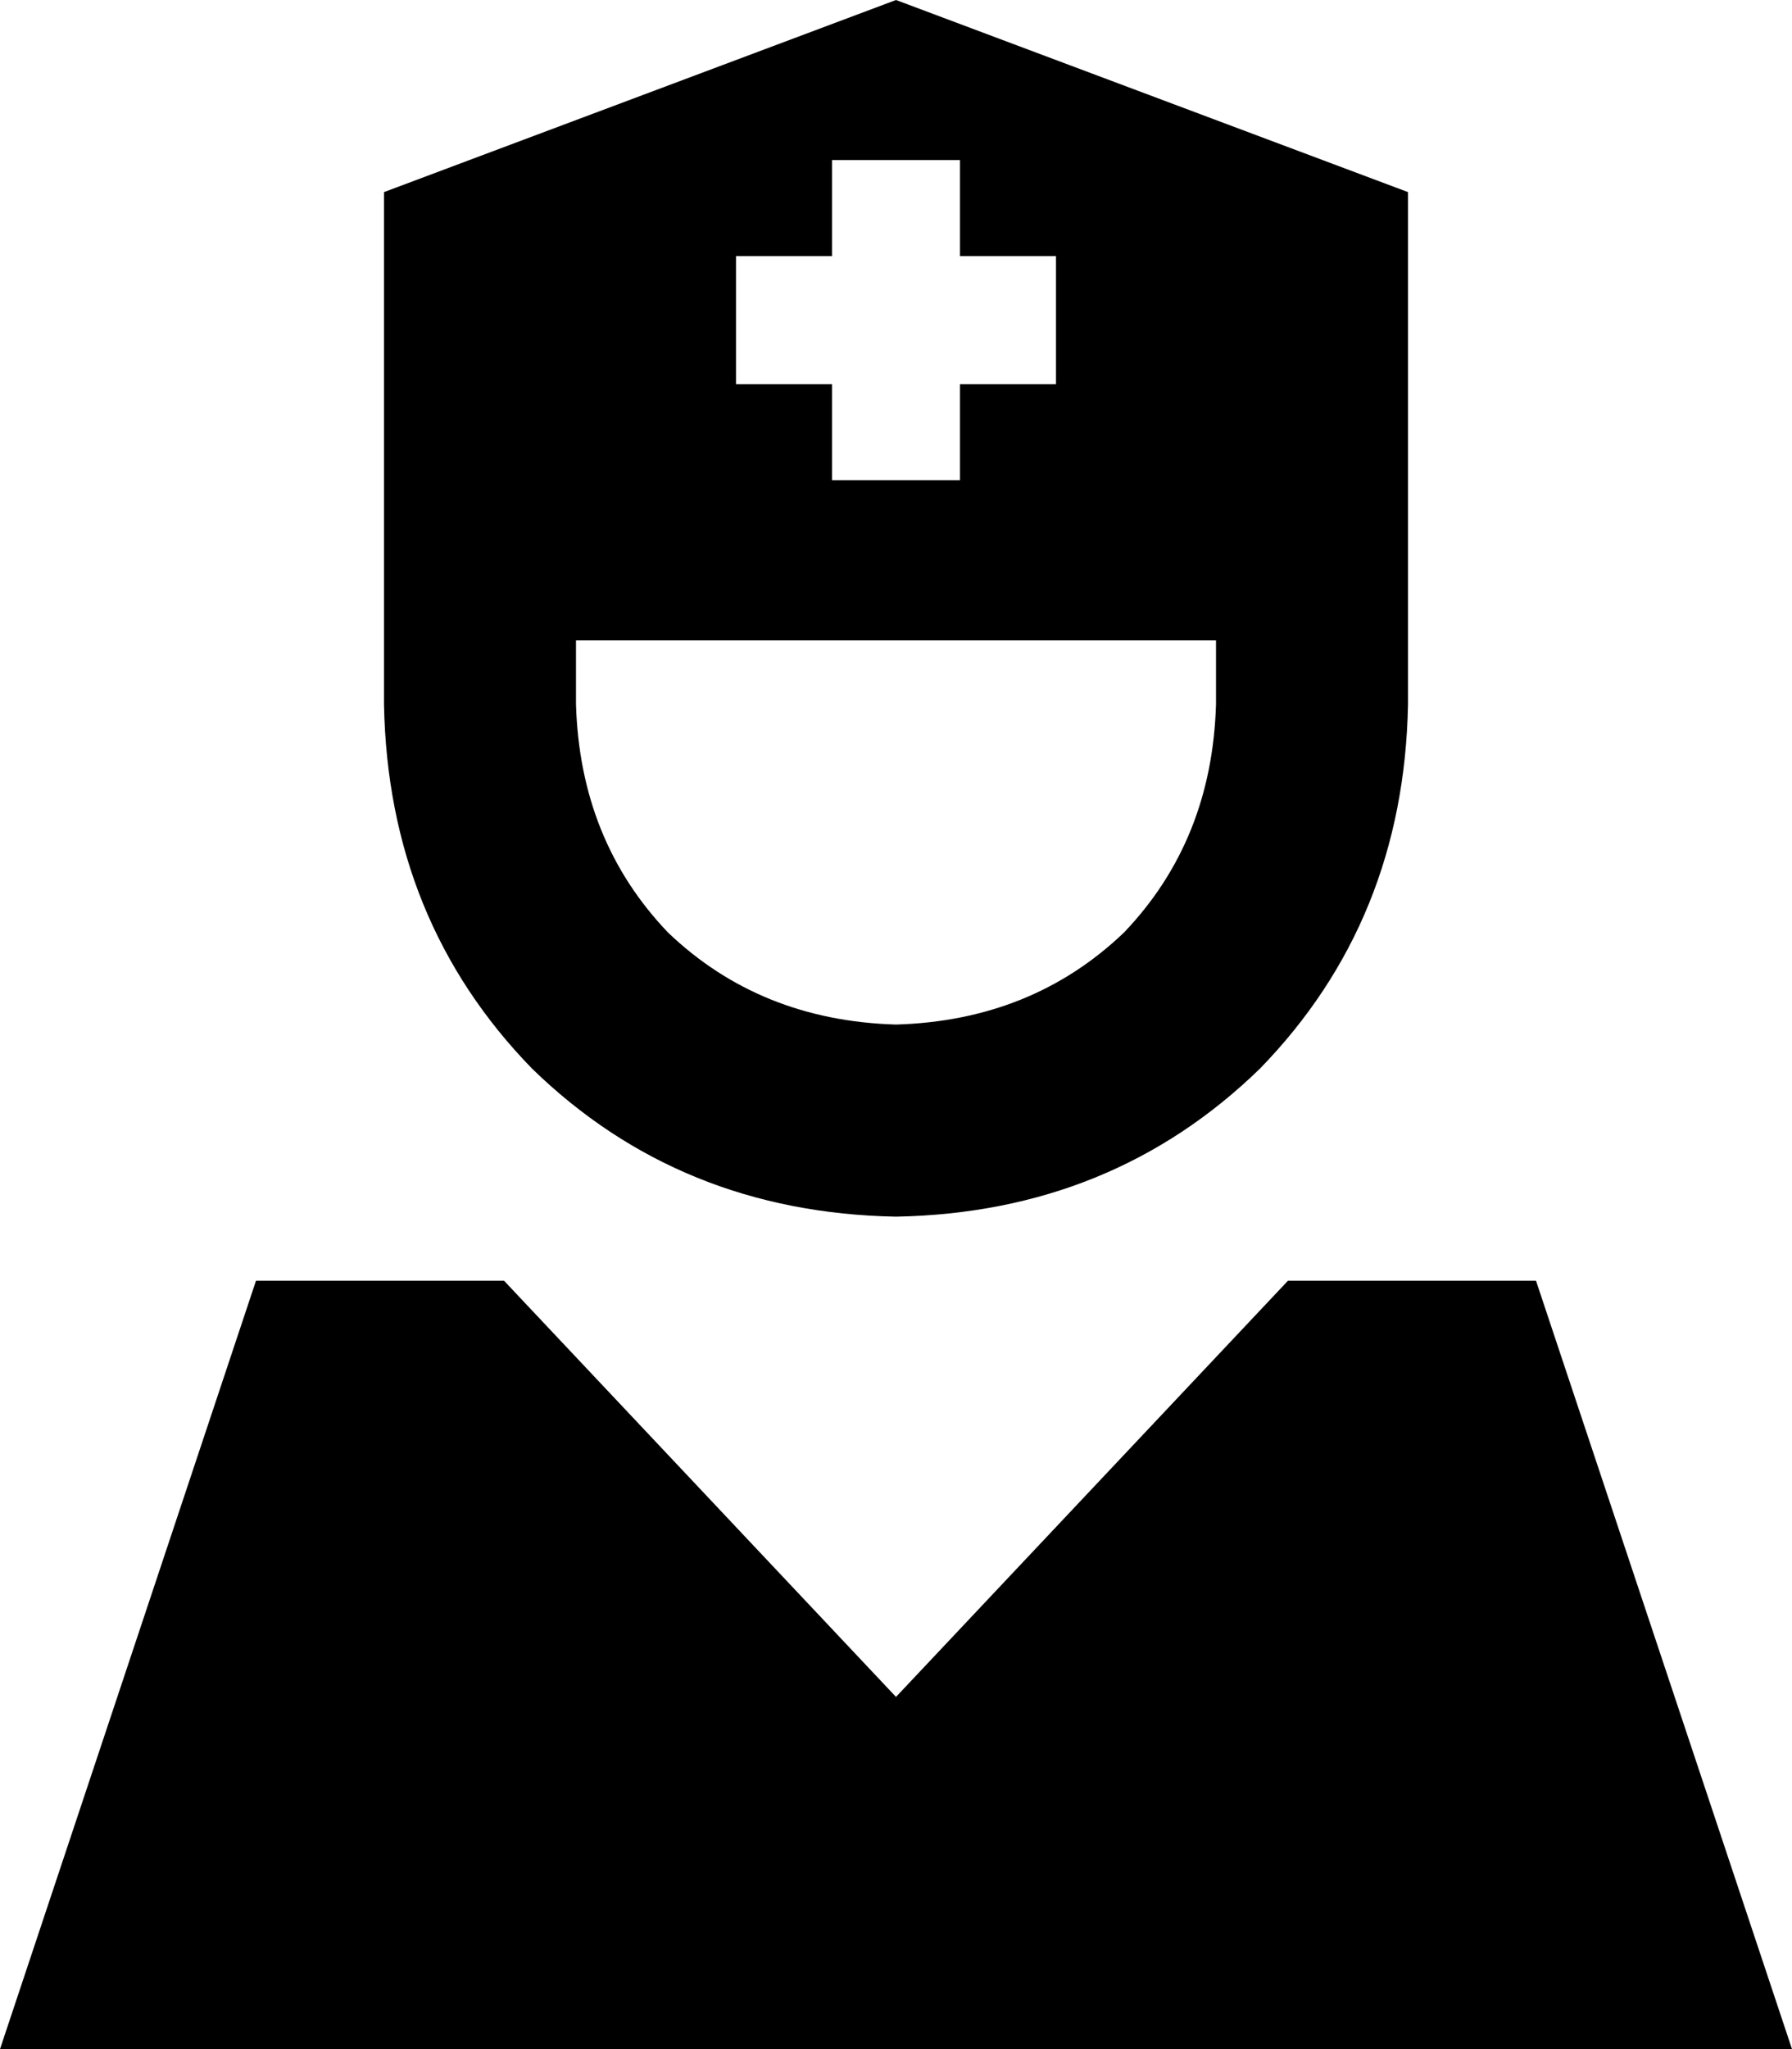 <svg xmlns="http://www.w3.org/2000/svg" viewBox="0 0 448 512">
  <path d="M 96 128 L 96 48 L 96 128 L 96 48 L 224 0 L 224 0 L 352 48 L 352 48 L 352 128 L 352 128 L 352 128 L 352 128 Q 352 132 352 136 L 352 176 L 352 176 Q 351 230 315 267 Q 278 303 224 304 Q 170 303 133 267 Q 97 230 96 176 L 96 136 L 96 136 Q 96 132 96 128 L 96 128 L 96 128 Z M 144 176 Q 145 210 167 233 L 167 233 L 167 233 Q 190 255 224 256 Q 258 255 281 233 Q 303 210 304 176 L 304 160 L 304 160 L 144 160 L 144 160 L 144 176 L 144 176 Z M 126 320 L 224 424 L 126 320 L 224 424 L 322 320 L 322 320 L 384 320 L 384 320 L 448 512 L 448 512 L 0 512 L 0 512 L 64 320 L 64 320 L 126 320 L 126 320 Z M 208 64 L 184 64 L 208 64 L 184 64 L 184 96 L 184 96 L 208 96 L 208 96 L 208 120 L 208 120 L 240 120 L 240 120 L 240 96 L 240 96 L 264 96 L 264 96 L 264 64 L 264 64 L 240 64 L 240 64 L 240 40 L 240 40 L 208 40 L 208 40 L 208 64 L 208 64 Z" />
</svg>